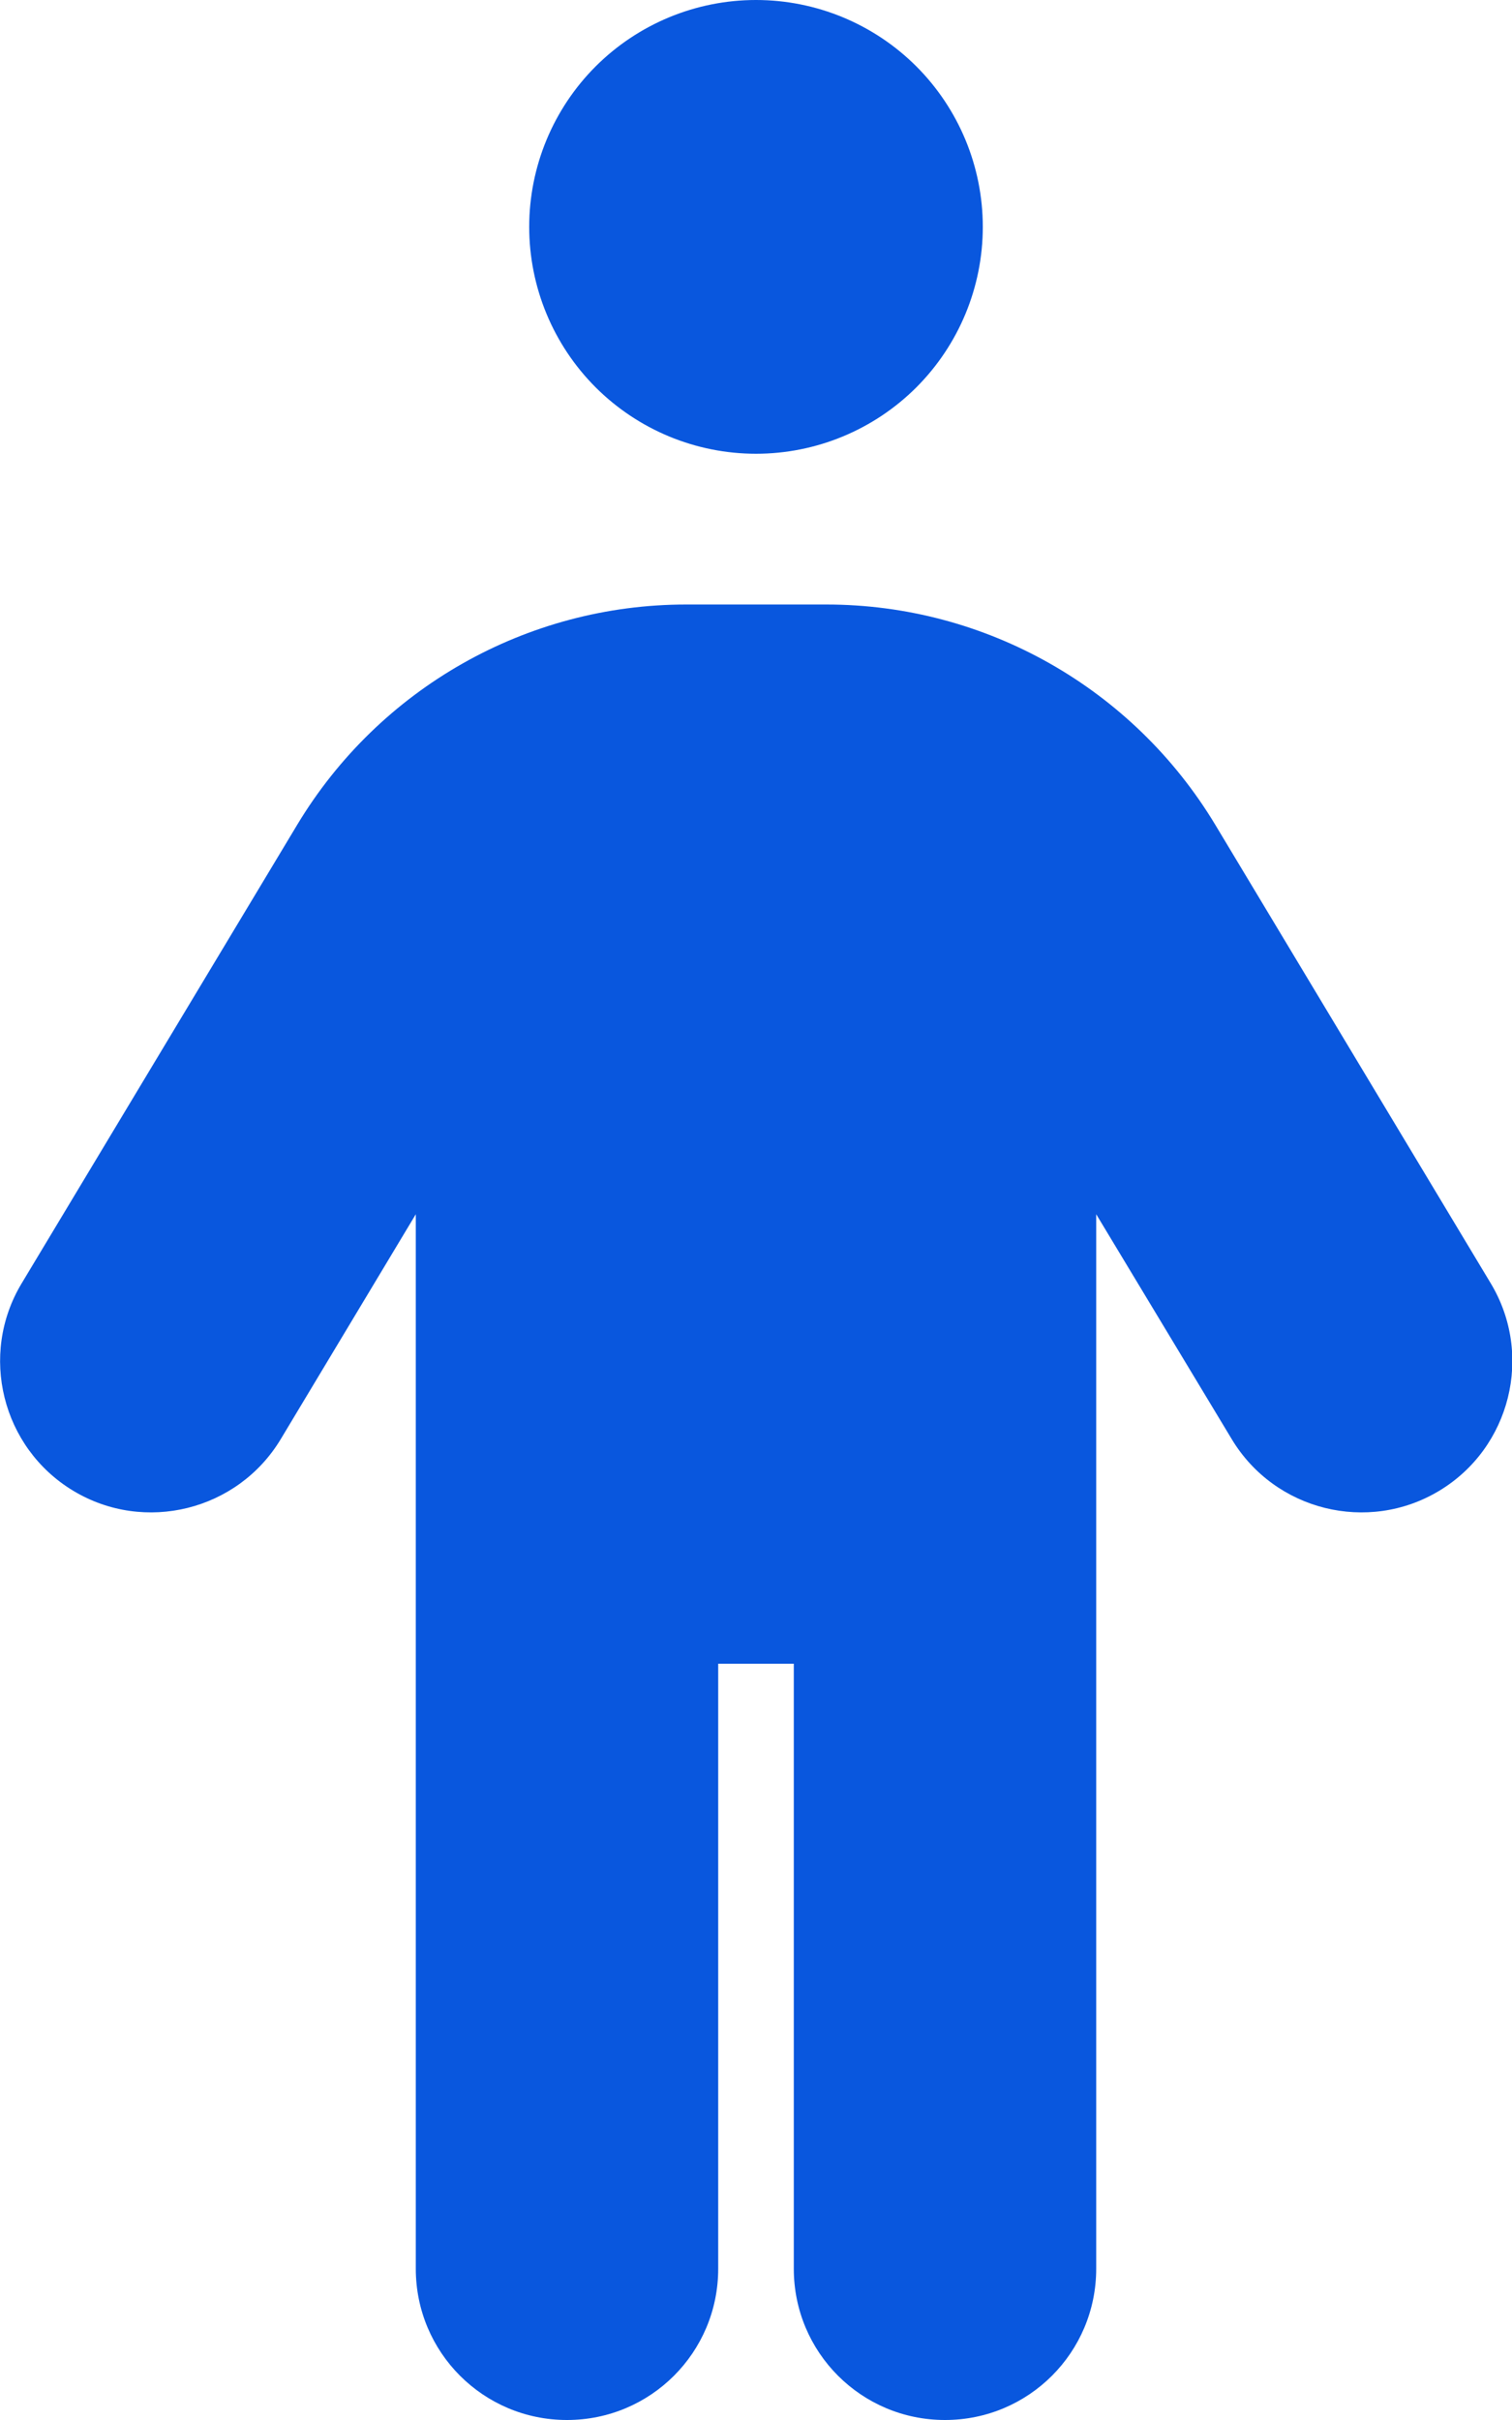 <svg xmlns="http://www.w3.org/2000/svg" width="25" height="40" viewBox="0 0 25 40" fill="none">
  <g clip-path="url(#clip0_58_389)">
    <path d="M8.75 3.75C8.75 2.755 9.145 1.802 9.848 1.098C10.552 0.395 11.505 0 12.5 0C13.495 0 14.448 0.395 15.152 1.098C15.855 1.802 16.25 2.755 16.25 3.75C16.25 4.745 15.855 5.698 15.152 6.402C14.448 7.105 13.495 7.5 12.5 7.5C11.505 7.5 10.552 7.105 9.848 6.402C9.145 5.698 8.75 4.745 8.75 3.75ZM11.875 27.5V37.5C11.875 38.883 10.758 40 9.375 40C7.992 40 6.875 38.883 6.875 37.5V20.07L4.641 23.789C3.93 24.969 2.391 25.352 1.211 24.641C0.031 23.93 -0.352 22.391 0.359 21.211L4.914 13.633C6.273 11.375 8.711 9.992 11.344 9.992H13.664C16.297 9.992 18.734 11.375 20.094 13.633L24.648 21.211C25.359 22.391 24.977 23.93 23.797 24.641C22.617 25.352 21.078 24.969 20.367 23.789L18.125 20.07V37.5C18.125 38.883 17.008 40 15.625 40C14.242 40 13.125 38.883 13.125 37.5V27.5H11.875Z" fill="#0957DE"/>
  </g>
  <defs>
    <clipPath id="clip0_58_389">
      <rect width="25" height="40" fill="white"/>
    </clipPath>
  </defs>
</svg>